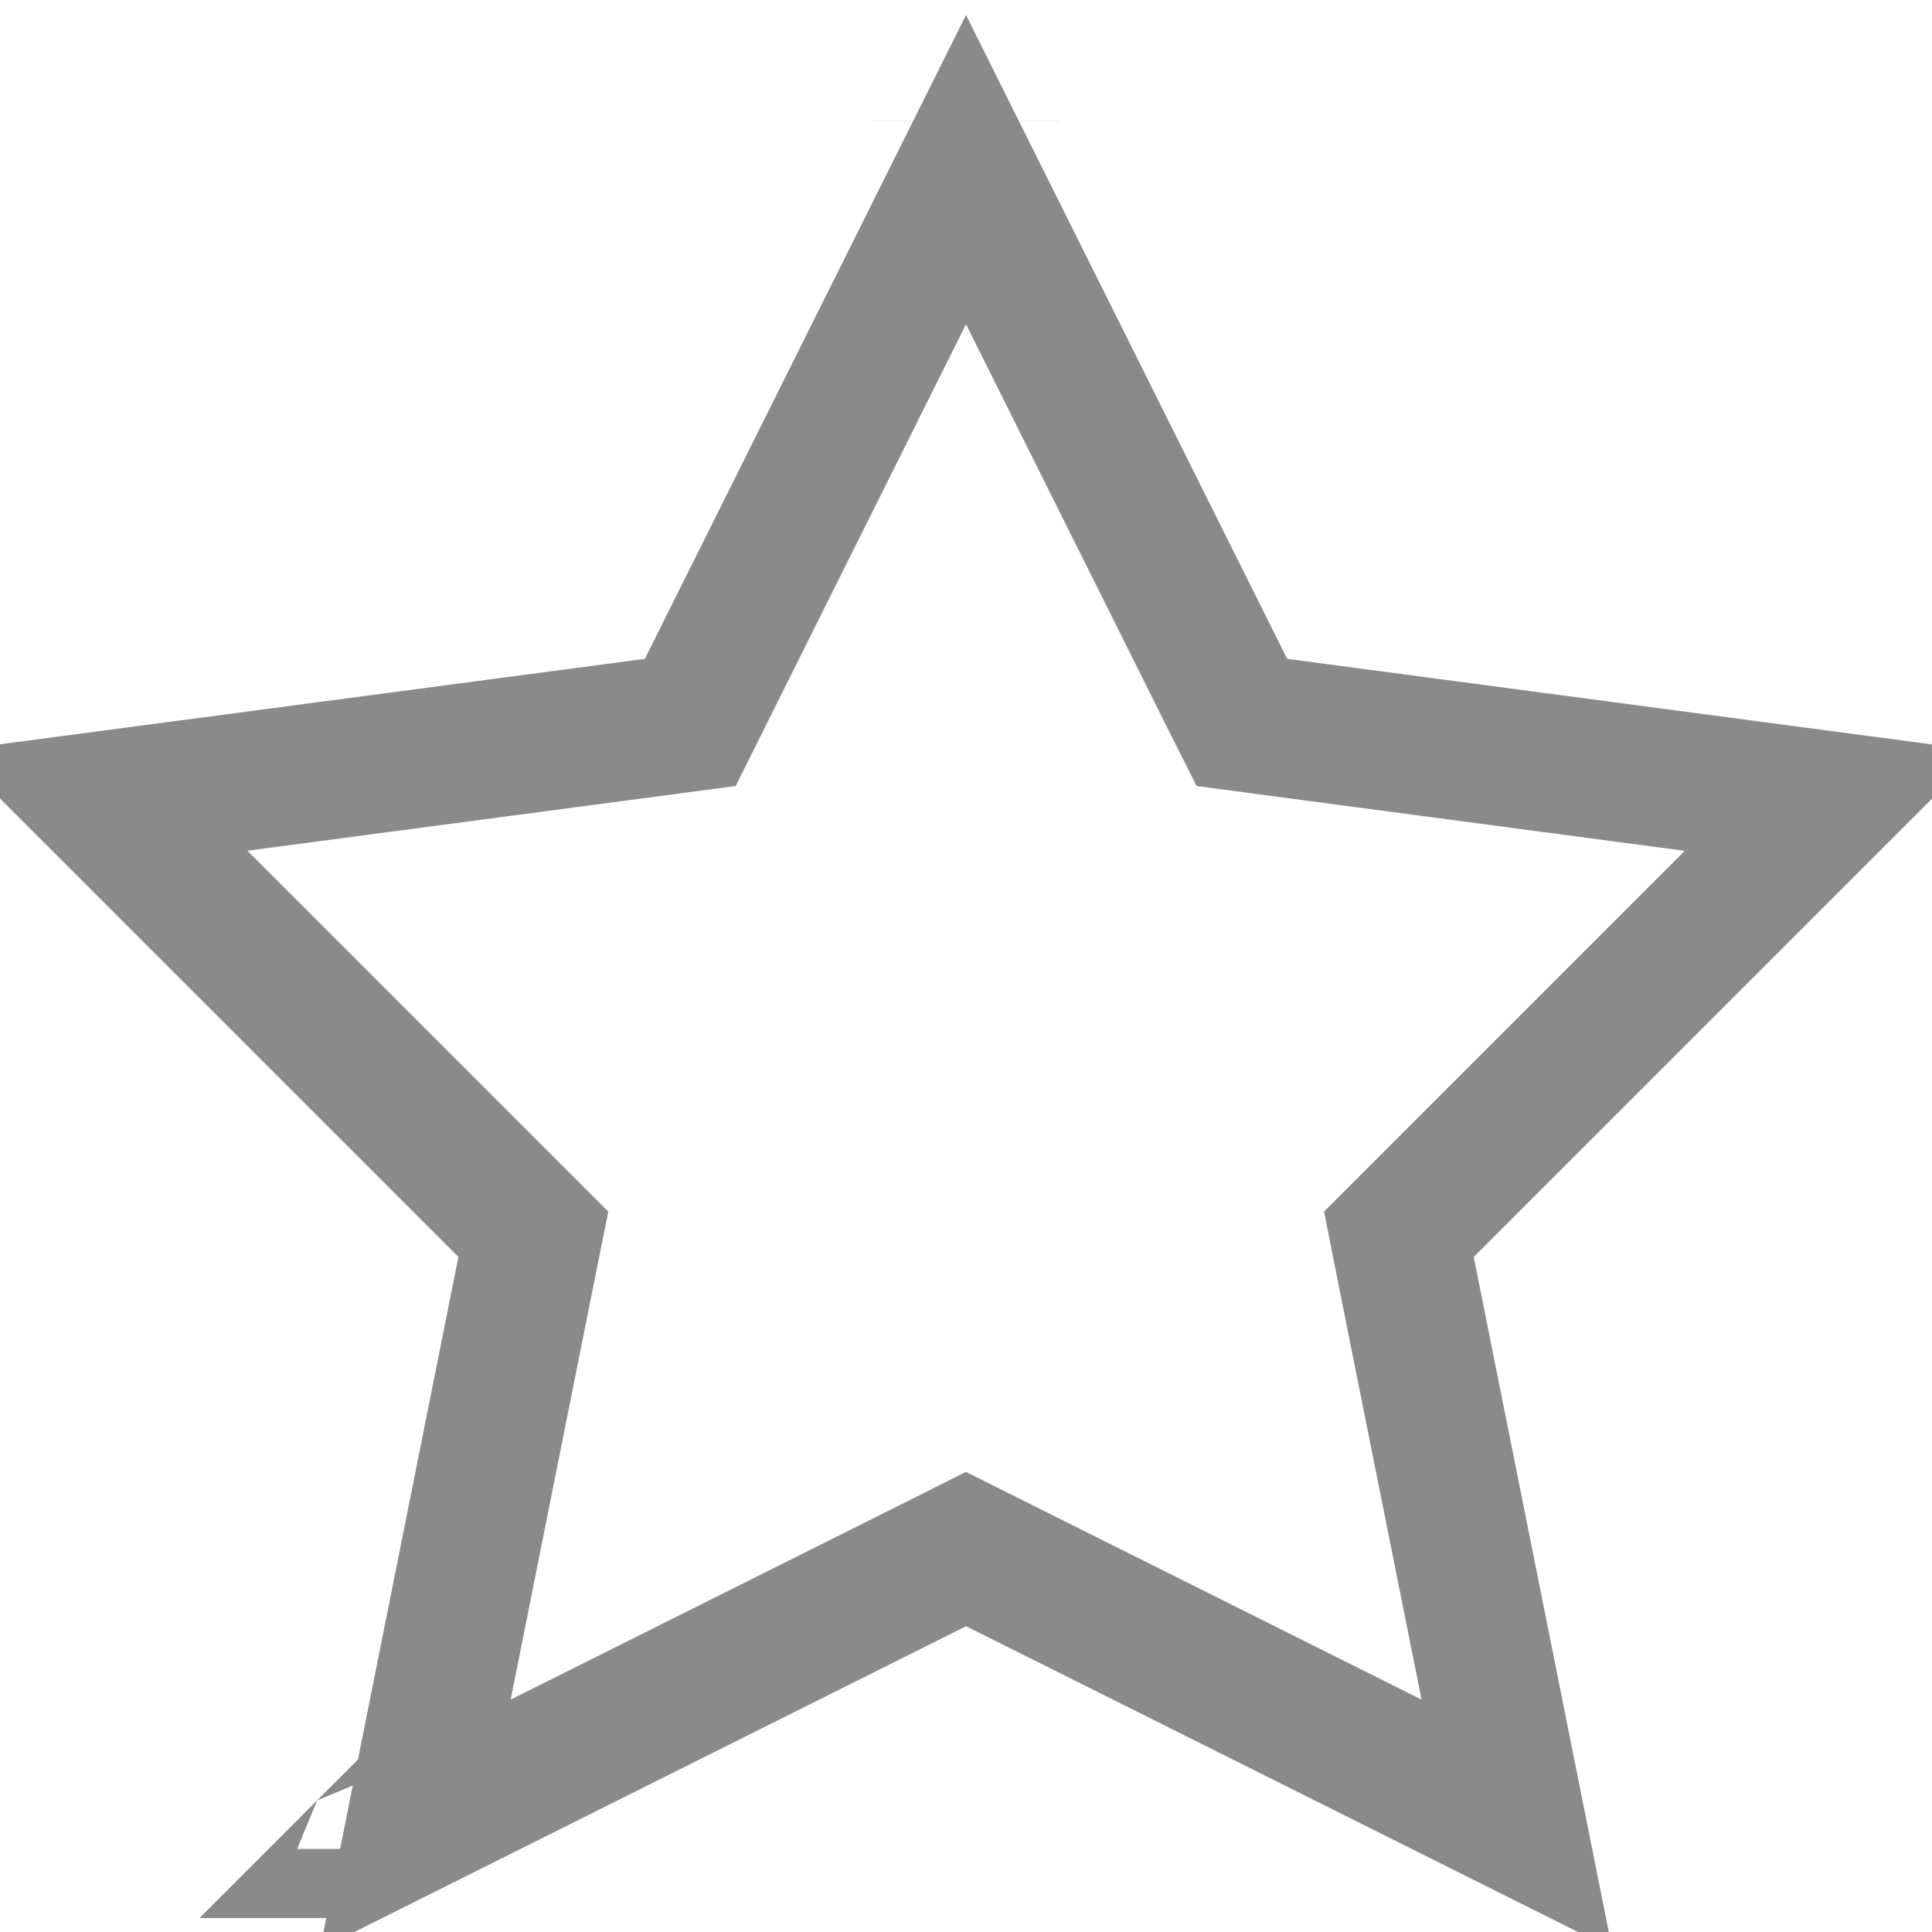<?xml version="1.0" encoding="UTF-8"?>
<svg width="14px" height="14px" viewBox="0 0 14 14" version="1.1" xmlns="http://www.w3.org/2000/svg" xmlns:xlink="http://www.w3.org/1999/xlink">
    <!-- Generator: Sketch 43.2 (39069) - http://www.bohemiancoding.com/sketch -->
    <title>Shape</title>
    <desc>Created with Sketch.</desc>
    <defs></defs>
    <g id="dashboard-hifi" stroke="none" stroke-width="1" fill="none" fill-rule="evenodd">
        <g id="1)-Search-Page---Models" transform="translate(-845, -606)" fill-rule="nonzero" stroke="#8A8A8A">
            <g id="model-box" transform="translate(151, 101)">
                <g id="star" transform="translate(685, 497.5)">
                    <g id="Group-4" transform="translate(9, 6.5)">
                        <g id="empty-star.1" transform="translate(0, 1.5)">
                            <g id="Layer_1">
                                <g id="empty-star.3">
                                    <g id="Layer_1">
                                        <path d="M2.653,12.898 L2.652,12.899 C2.653,12.899 2.653,12.899 2.653,12.898 Z M7.175,0.379 L7.175,0.378 C7.175,0.378 7.175,0.379 7.175,0.379 L7.175,0.379 Z M6.825,0.378 C6.825,0.378 6.825,0.377 6.825,0.377 L6.825,0.378 L6.825,0.378 Z M3.01,12.72 L3.812,8.707 L3.865,8.444 L3.676,8.255 L0.723,5.302 L4.738,4.77 L5.002,4.735 L5.12,4.498 L7,0.729 L8.88,4.498 L8.999,4.735 L9.262,4.77 L13.278,5.303 L10.326,8.255 L10.137,8.444 L10.189,8.707 L10.992,12.72 L7.224,10.837 L7,10.725 L6.777,10.837 L3.01,12.72 Z" id="Shape"></path>
                                    </g>
                                </g>
                            </g>
                        </g>
                    </g>
                </g>
            </g>
        </g>
    </g>
</svg>